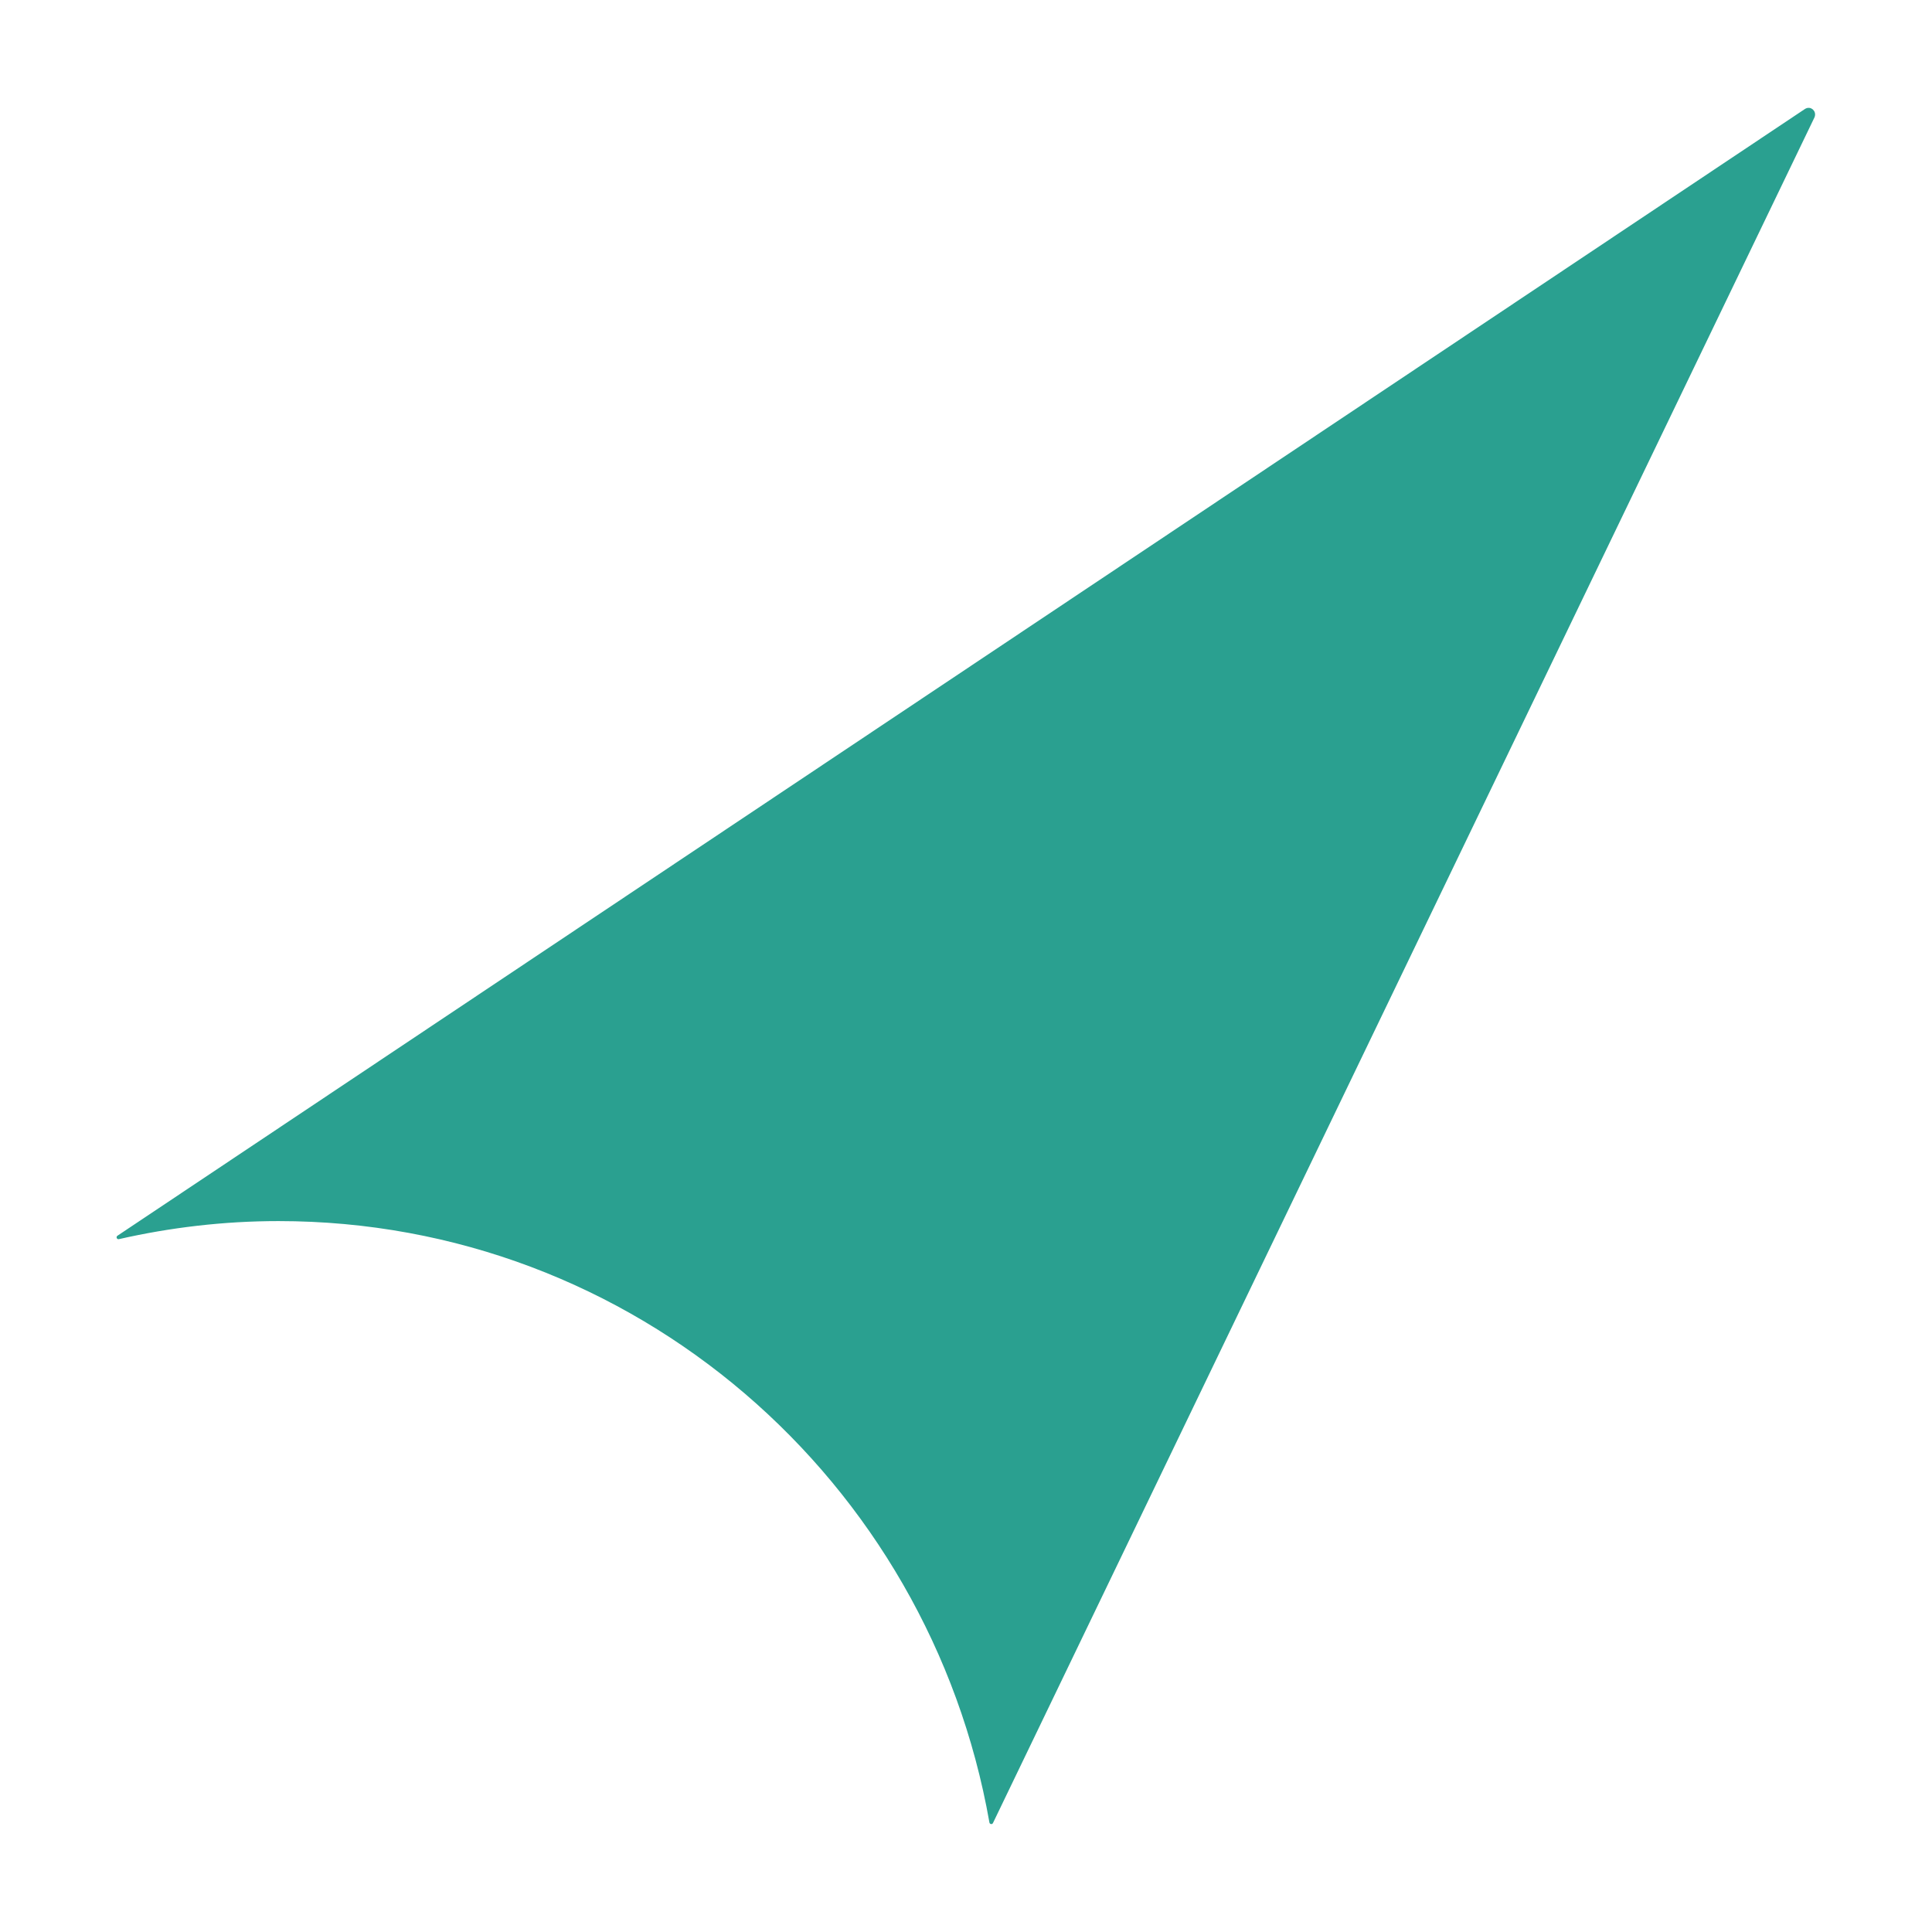<?xml version="1.0" encoding="utf-8"?>
<!-- Generator: Adobe Illustrator 26.0.3, SVG Export Plug-In . SVG Version: 6.00 Build 0)  -->
<svg version="1.1" id="레이어_1" xmlns="http://www.w3.org/2000/svg" xmlns:xlink="http://www.w3.org/1999/xlink" x="0px"
	 y="0px" viewBox="0 0 512 512" style="enable-background:new 0 0 512 512;" xml:space="preserve">
<style type="text/css">
	.st0{fill:#2AA090;}
	.st1{fill:none;stroke:#2AA090;stroke-linecap:round;stroke-linejoin:round;stroke-miterlimit:10;}
</style>
<g id="XMLID_1_">
	<g>
		<path class="st0" d="M478.7,29.4c1-0.7,2.4,0.5,1.8,1.6L262.8,482.9C246.8,391.9,168.3,323,74,323c-14.6,0-28.8,1.6-42.4,4.8
			L478.7,29.4z"/>
	</g>
	<g>
		<path class="st1" d="M262.7,482.9L480.4,30.9c0.5-1.2-0.7-2.3-1.8-1.6L31.4,327.9c13.6-3.1,27.9-4.8,42.4-4.8
			C168.3,323.1,246.7,392,262.7,482.9z"/>
	</g>
</g>
</svg>
